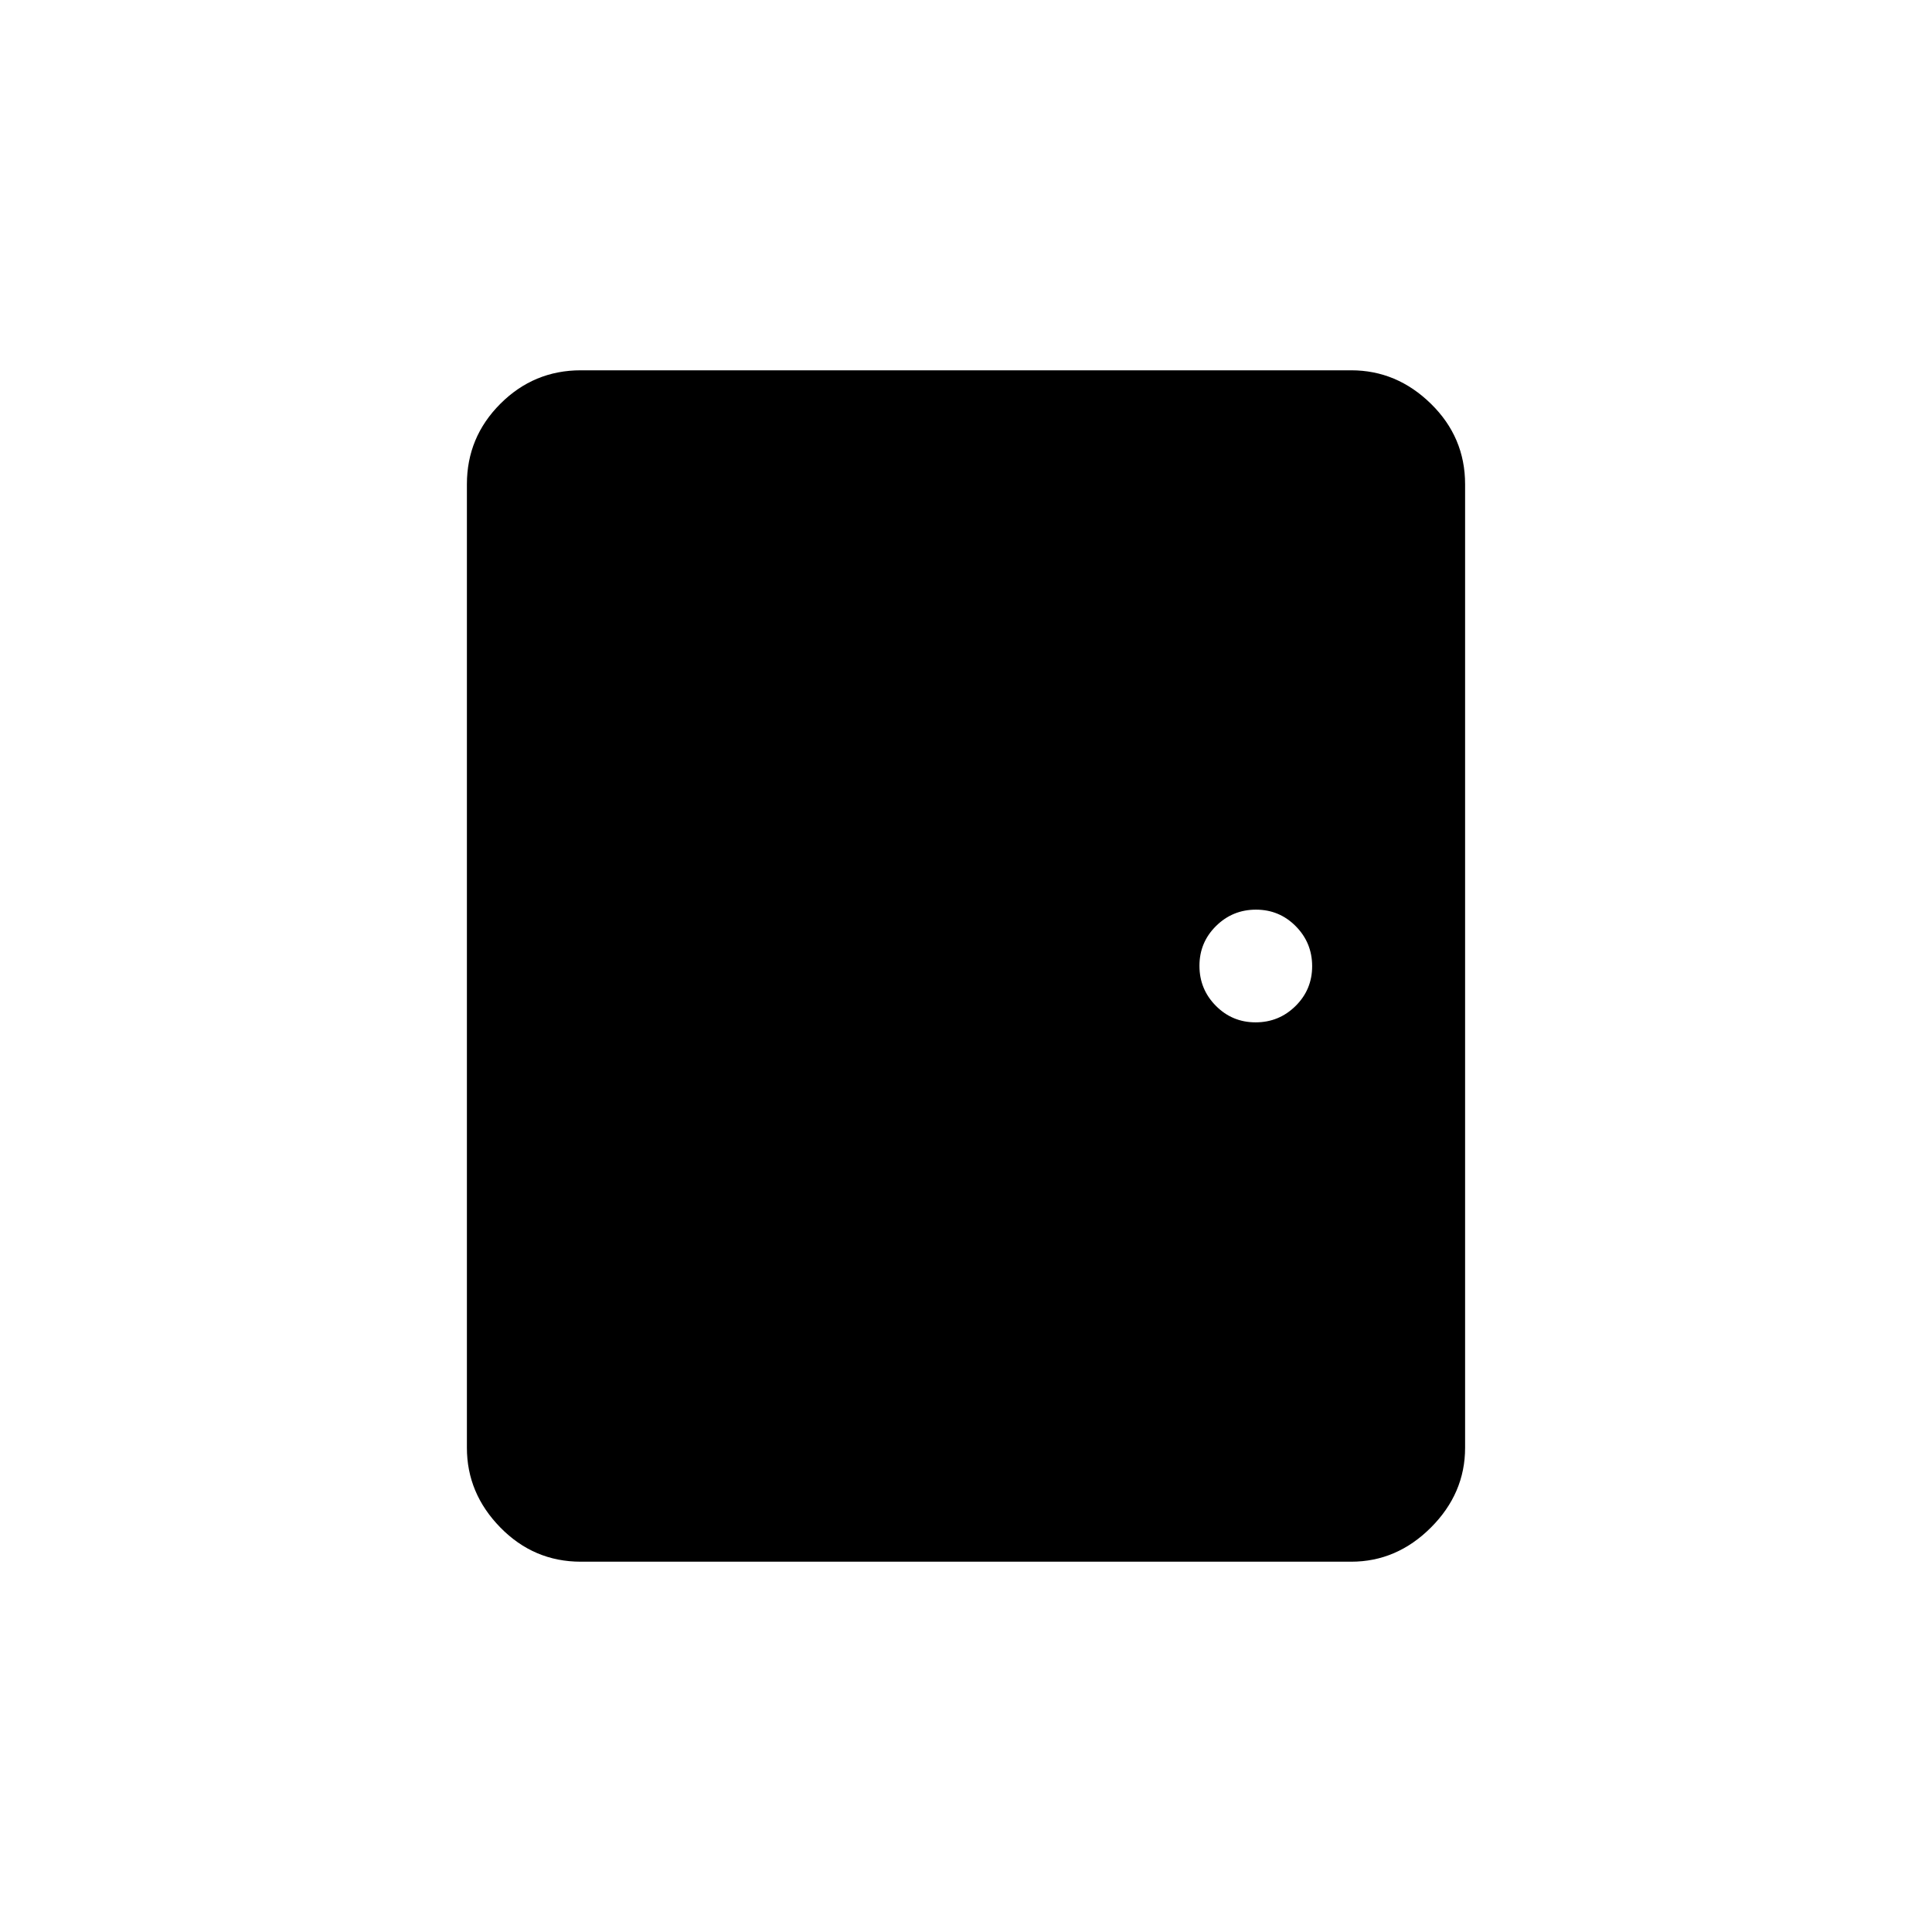 <svg xmlns="http://www.w3.org/2000/svg" height="20" viewBox="0 -960 960 960" width="20"><path d="M288.615-184q-23.354 0-39.984-16.981Q232-217.961 232-240.615v-478.77q0-23.354 16.631-39.984Q265.261-776 288.615-776h382.77q22.654 0 39.634 16.631Q728-742.739 728-719.385v478.77q0 22.654-16.981 39.634Q694.039-184 671.385-184h-382.77Zm335.294-268q11.63 0 19.86-8.14Q652-468.28 652-479.91q0-11.629-8.14-19.859Q635.719-508 624.091-508q-11.63 0-19.86 8.14Q596-491.72 596-480.09q0 11.629 8.14 19.859Q612.281-452 623.909-452Z"/></svg>
